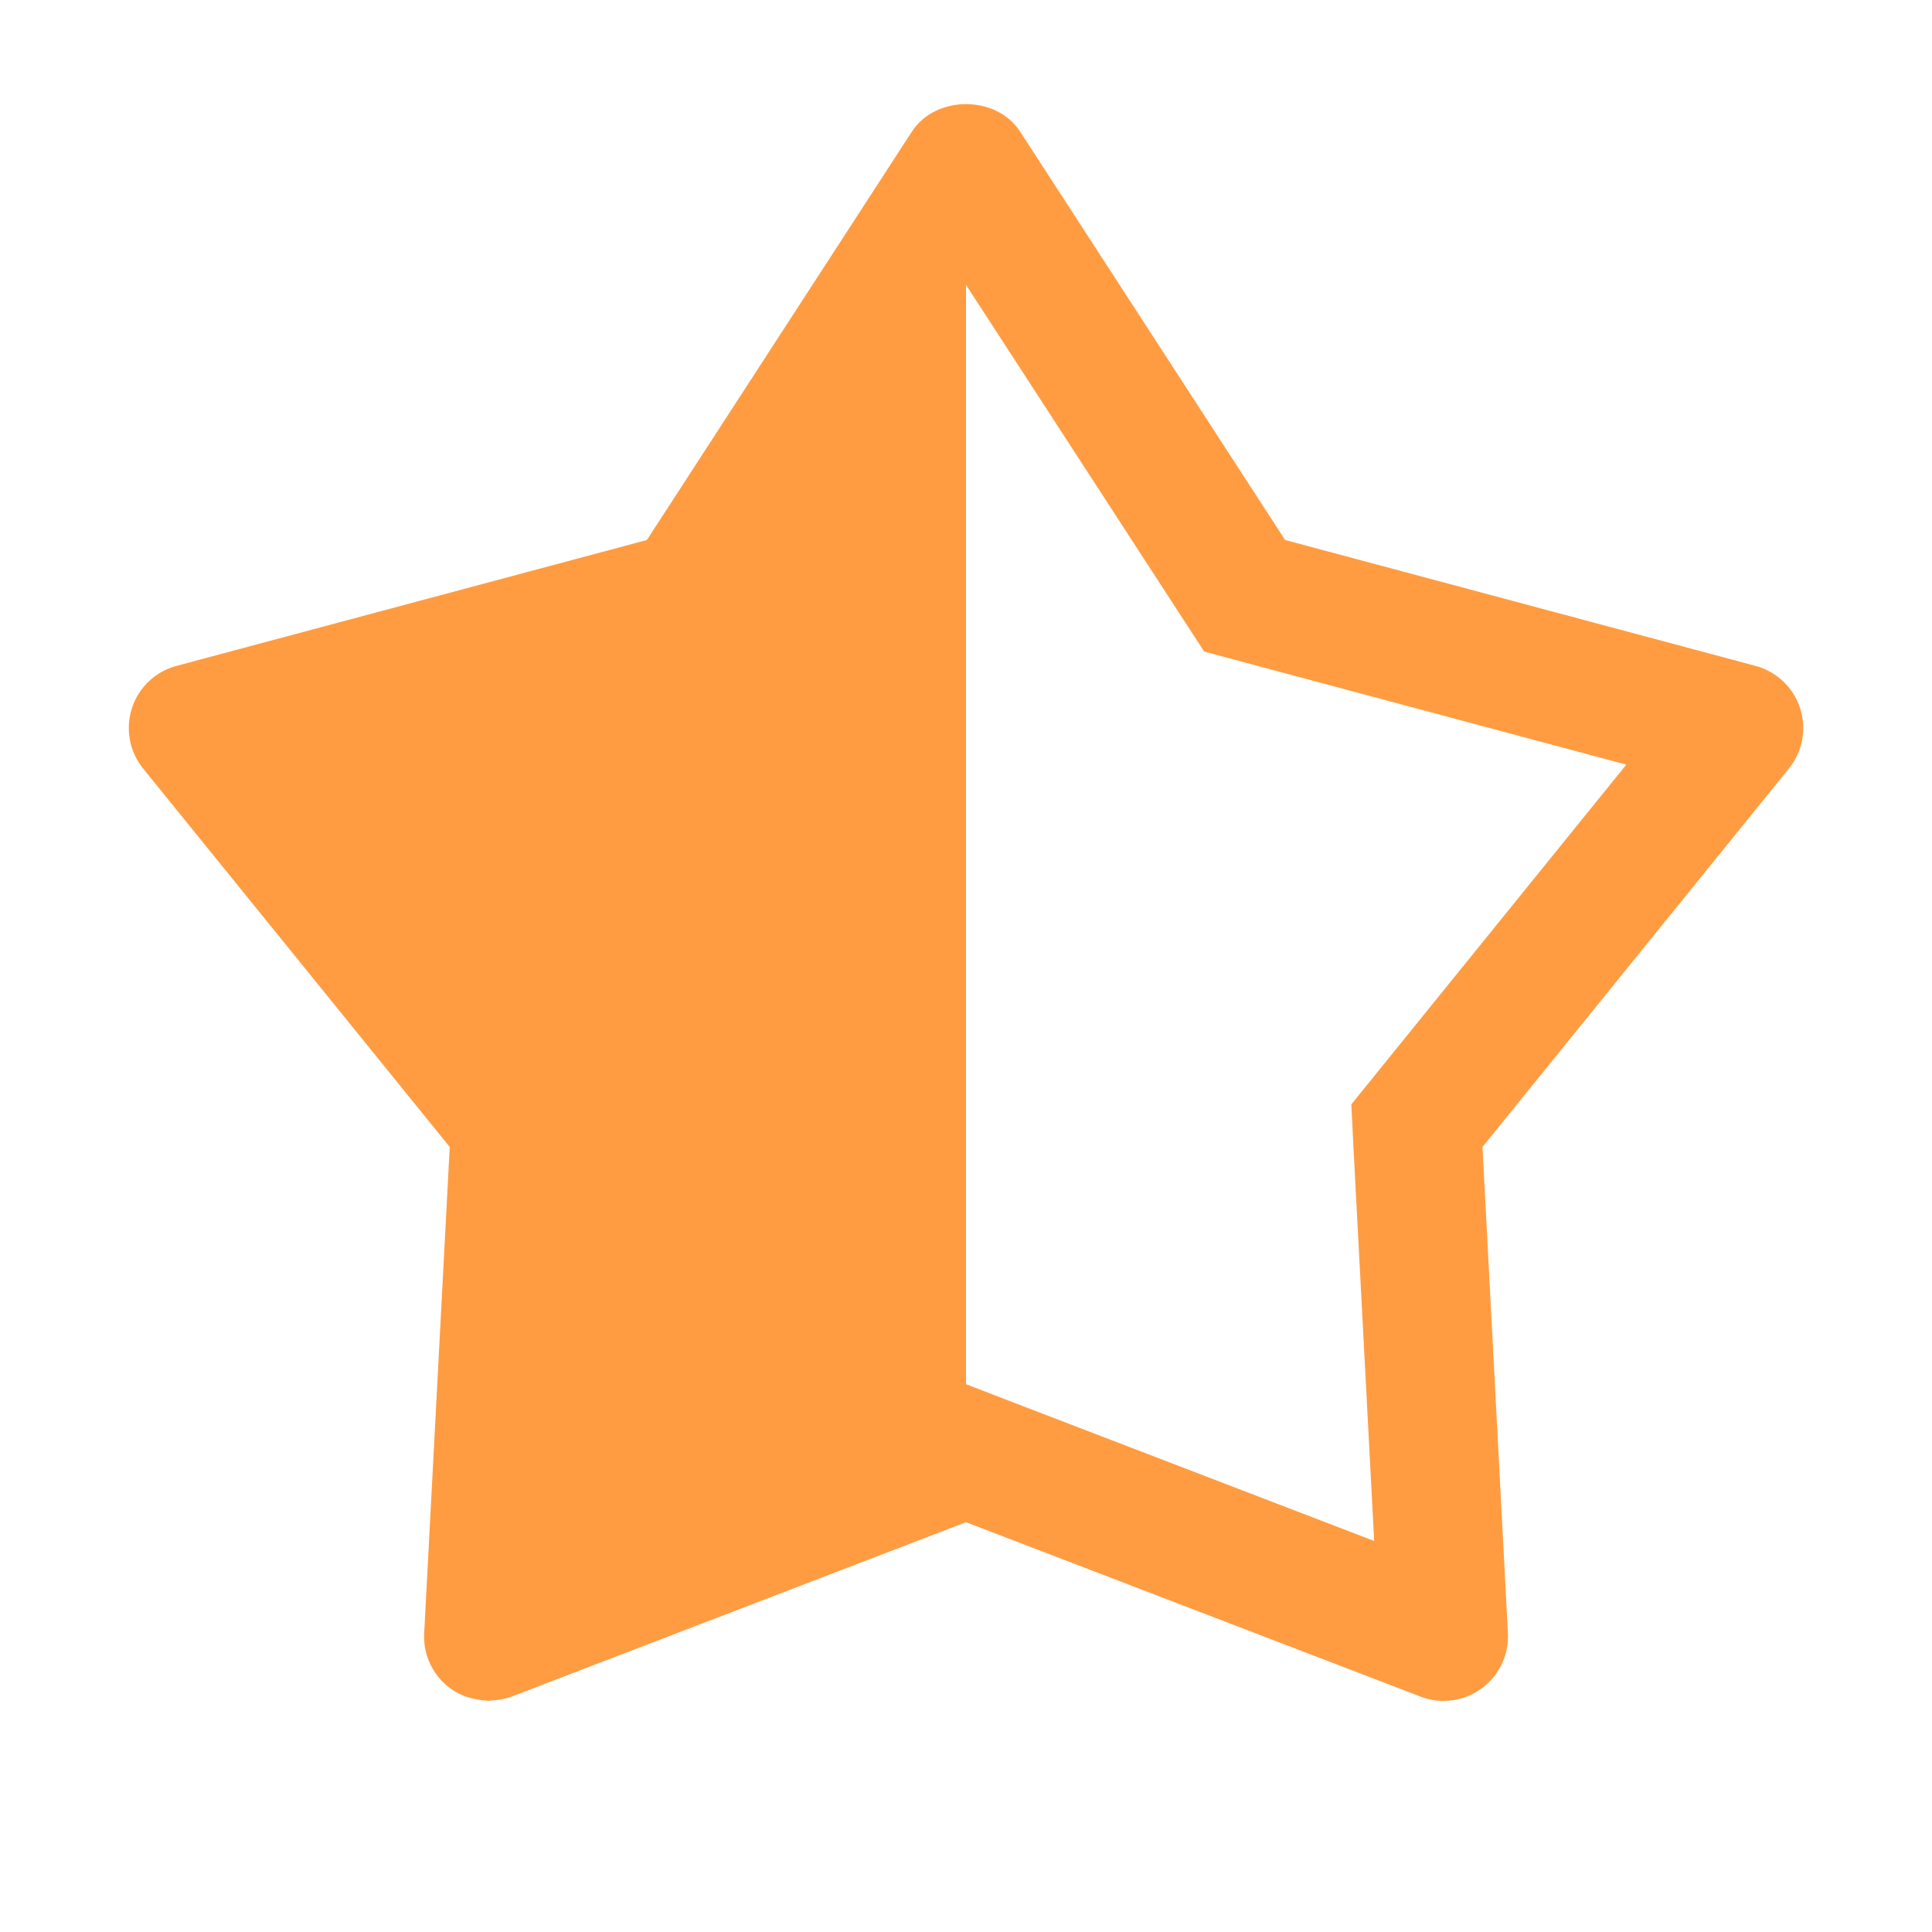 <svg width="18" height="18" viewBox="0 0 18 18" fill="none" xmlns="http://www.w3.org/2000/svg">
<path d="M9 0.97C8.804 0.97 8.607 1.055 8.496 1.226L6.027 5.031L1.644 6.204C1.448 6.256 1.292 6.404 1.229 6.598C1.167 6.791 1.206 7.004 1.334 7.161L4.19 10.686L3.952 15.216C3.941 15.418 4.033 15.613 4.198 15.732C4.245 15.767 4.298 15.792 4.352 15.811C4.368 15.816 4.384 15.819 4.399 15.823C4.44 15.833 4.48 15.841 4.521 15.843C4.531 15.843 4.541 15.847 4.55 15.847C4.559 15.847 4.568 15.843 4.576 15.843C4.641 15.84 4.704 15.831 4.766 15.807L9 14.182L13.235 15.807C13.305 15.834 13.377 15.847 13.45 15.847C13.575 15.847 13.699 15.808 13.802 15.732C13.967 15.613 14.059 15.418 14.049 15.216L13.812 10.686L16.666 7.161C16.794 7.004 16.834 6.791 16.771 6.598C16.708 6.404 16.552 6.257 16.356 6.204L11.973 5.031L9.504 1.226C9.394 1.055 9.196 0.97 9 0.97ZM9 2.654L10.968 5.684L11.219 6.07L11.664 6.19L15.152 7.124L12.879 9.932L12.59 10.289L12.613 10.75L12.803 14.357L9.43 13.062L9 12.896V2.654Z" fill="#FF9C41"/>
</svg>

